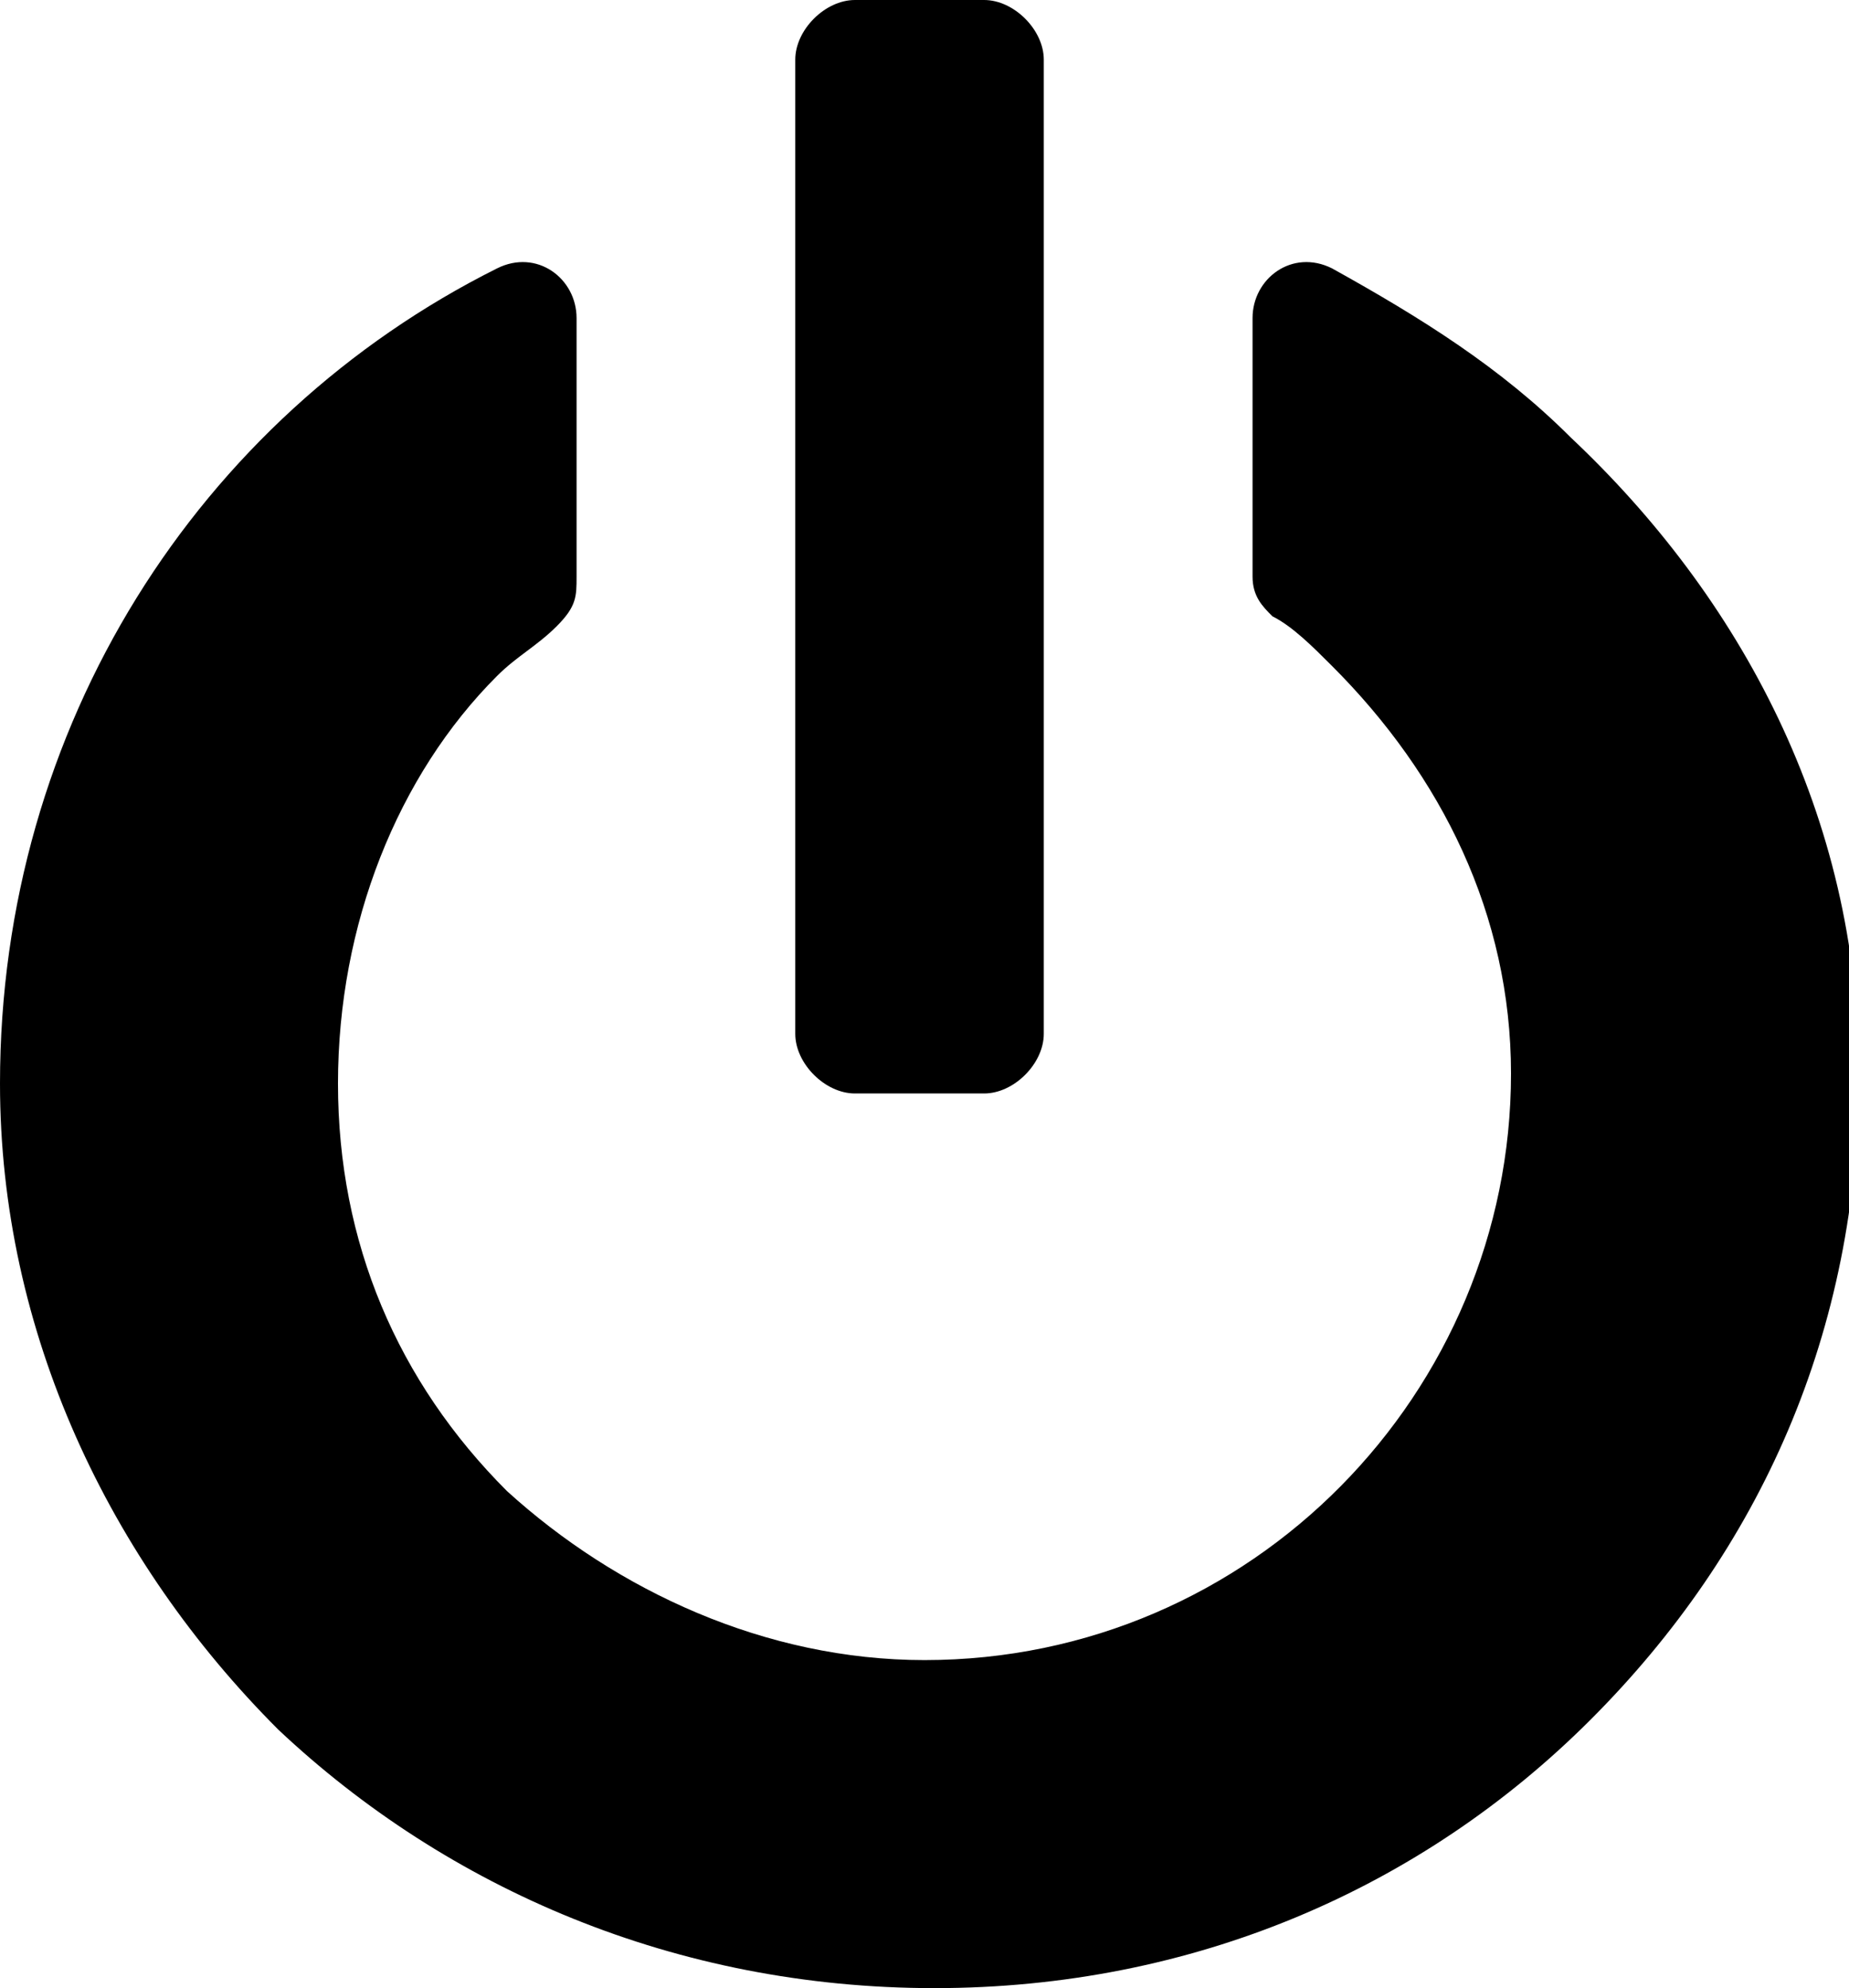 <svg version="1.1"
	 xmlns="http://www.w3.org/2000/svg" xmlns:xlink="http://www.w3.org/1999/xlink" xmlns:a="http://ns.adobe.com/AdobeSVGViewerExtensions/3.0/"
	 x="0px" y="0px" width="18.6px" height="20px" viewBox="0 0 18.6 20" enable-background="new 0 0 18.6 20" xml:space="preserve">
<defs>
</defs>
<g>
	<path d="M9.9,11H8.6C8.3,11,8,10.7,8,10.4V0.6C8,0.3,8.3,0,8.6,0h1.3c0.3,0,0.6,0.3,0.6,0.6v9.8C10.5,10.7,10.2,11,9.9,11z"/>
	<path d="M15.8,4.4c-0.7-0.7-1.5-1.2-2.4-1.7c-0.4-0.2-0.8,0.1-0.8,0.5v2.6c0,0.2,0.1,0.3,0.2,0.4c0.2,0.1,0.4,0.3,0.6,0.5
		c1.1,1.1,1.8,2.5,1.8,4.1c0,3.2-2.6,5.9-5.9,5.9c-1.6,0-3.1-0.7-4.2-1.7c-1.1-1.1-1.7-2.5-1.7-4.1c0-1.6,0.6-3.1,1.6-4.1
		c0.2-0.2,0.4-0.3,0.6-0.5C5.8,6.1,5.8,6,5.8,5.8V3.2c0-0.4-0.4-0.7-0.8-0.5c-3,1.5-5,4.6-5,8.2c0,2.5,1.1,4.8,2.8,6.5
		C4.5,19,6.8,20,9.4,20s4.9-1,6.6-2.7c1.7-1.7,2.7-3.9,2.7-6.5S17.5,6,15.8,4.4z"/>
</g>
</svg>
